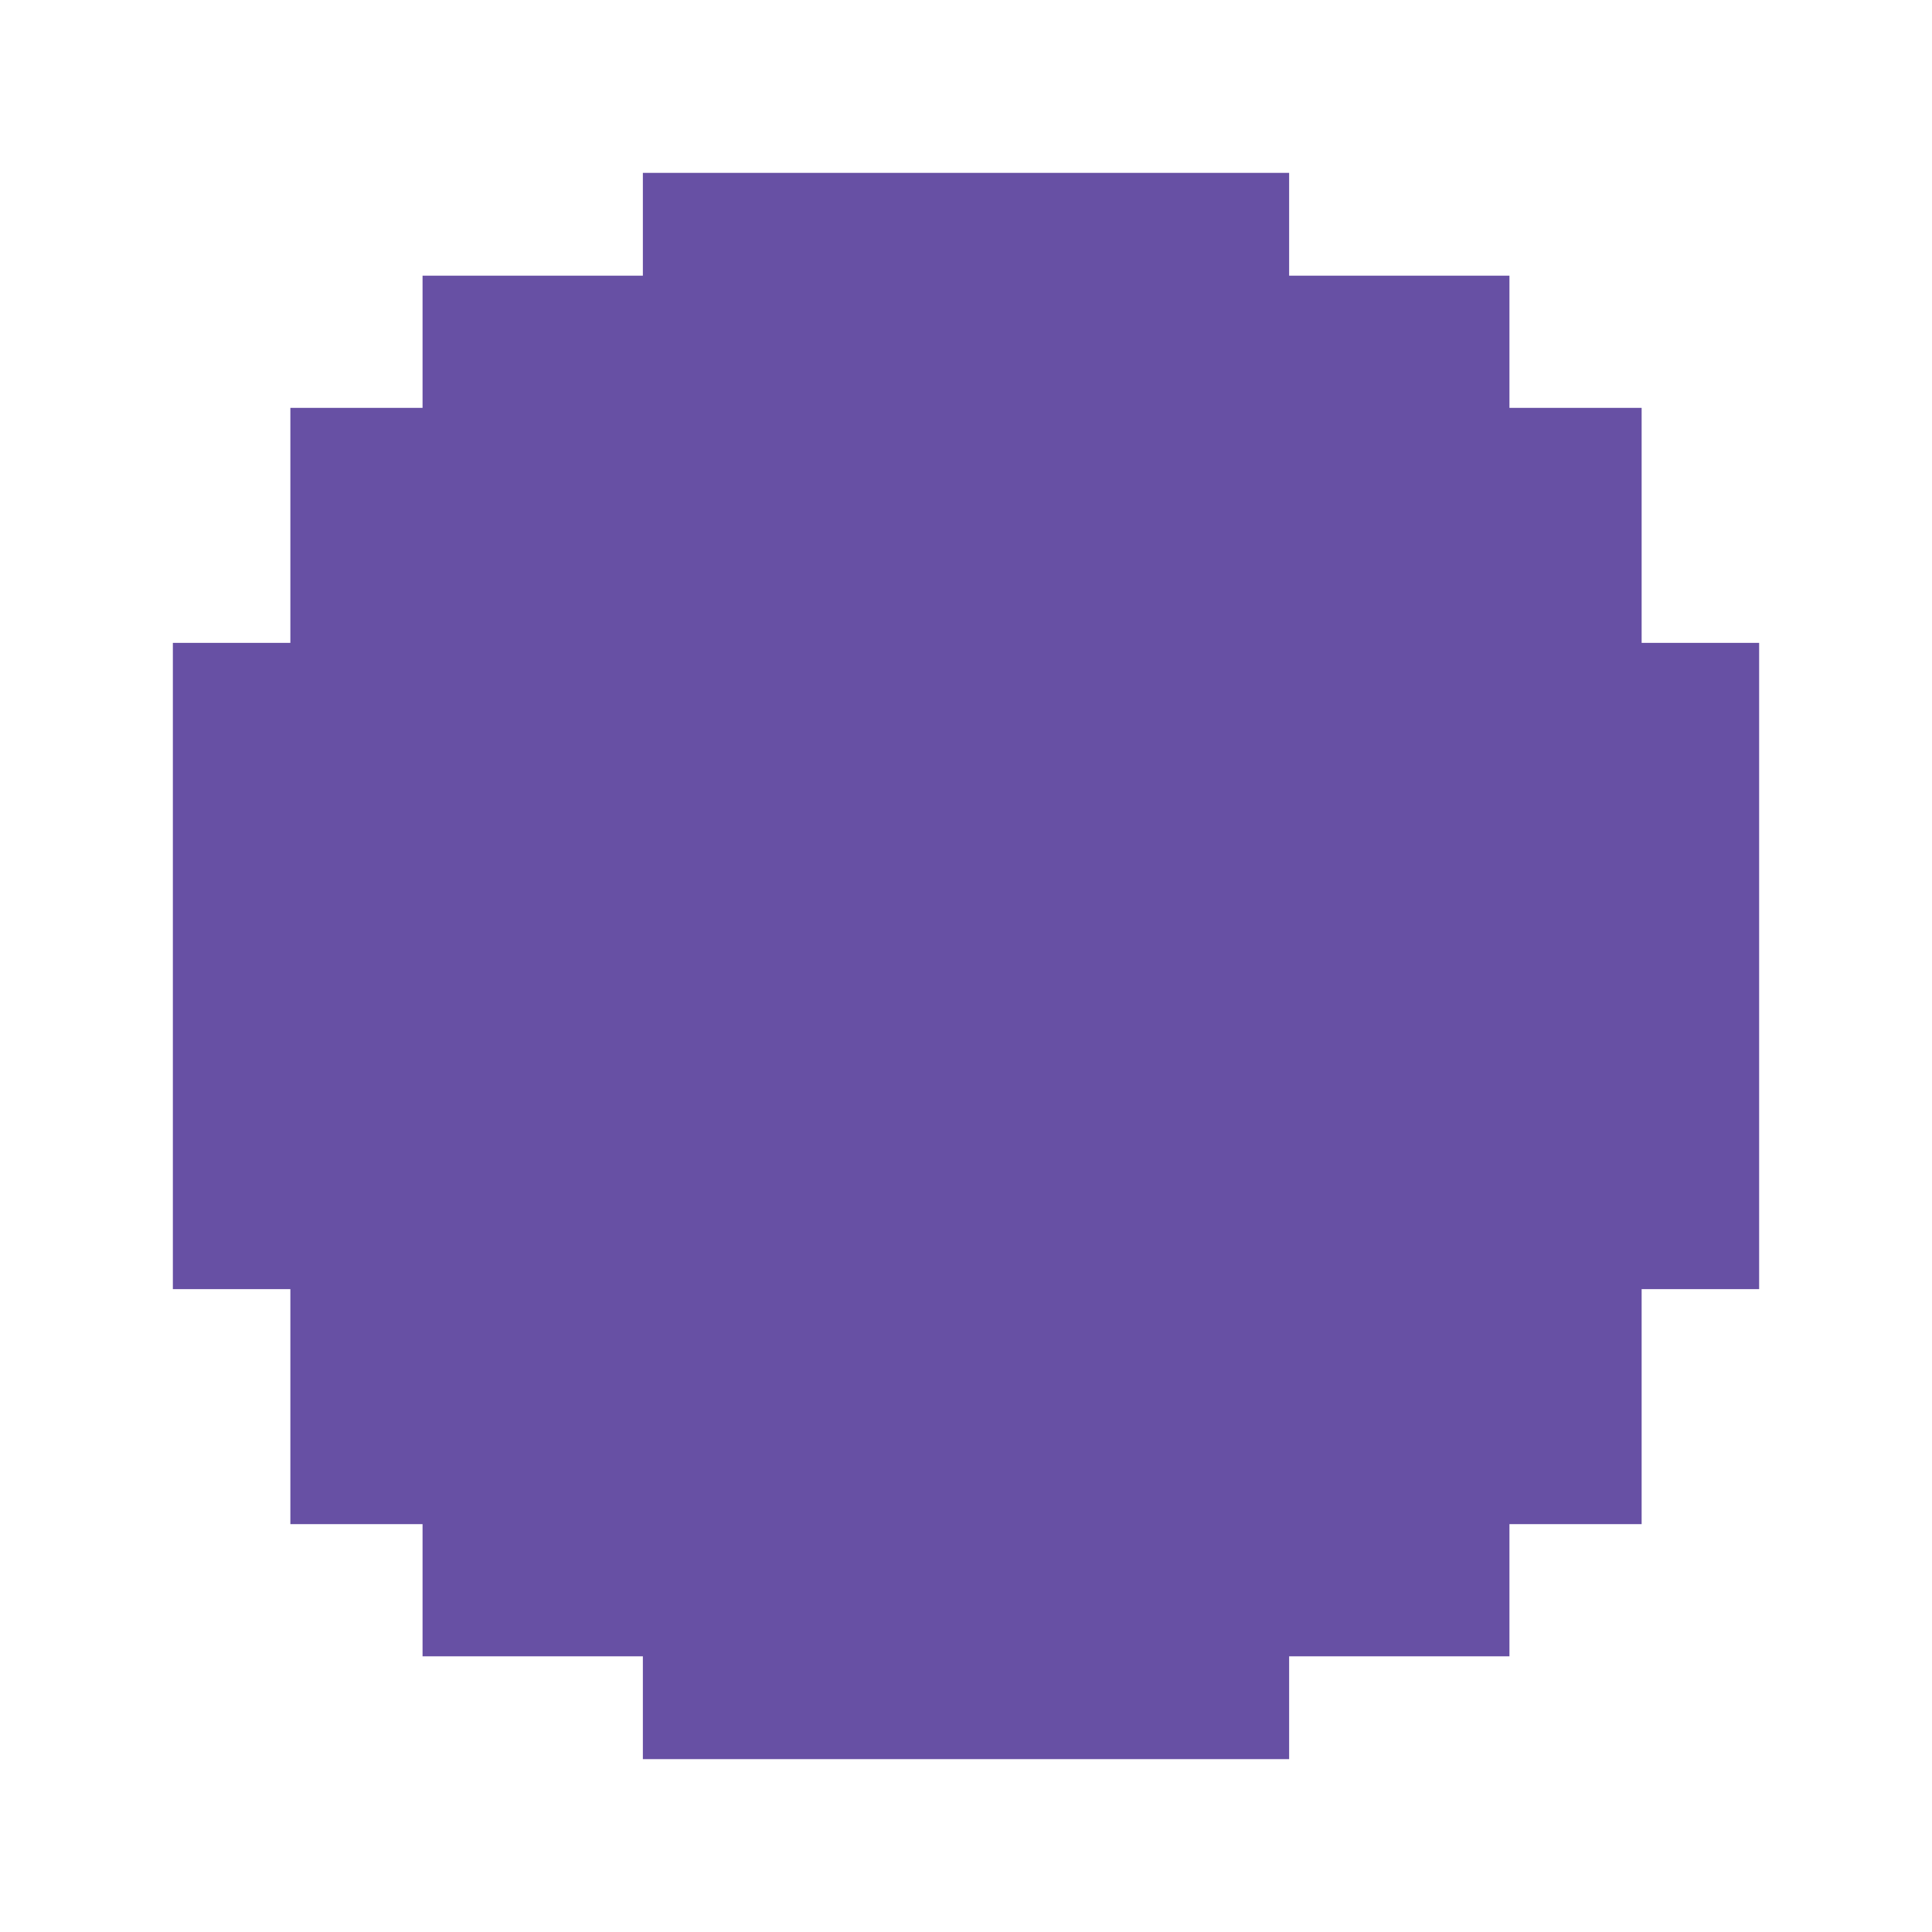 <svg width="380" height="380" viewBox="0 0 380 380" fill="none" xmlns="http://www.w3.org/2000/svg">
<path d="M253.556 34H126.444V54.222H83.111V80.222H57.111V126.444H34V253.556H57.111V299.778H83.111V325.777H126.444V346H253.556V325.777H296.889V299.778H322.889V253.556H346V126.444H322.889V80.222H296.889V54.222H253.556V34Z" fill="#6750A4"/>
</svg>
